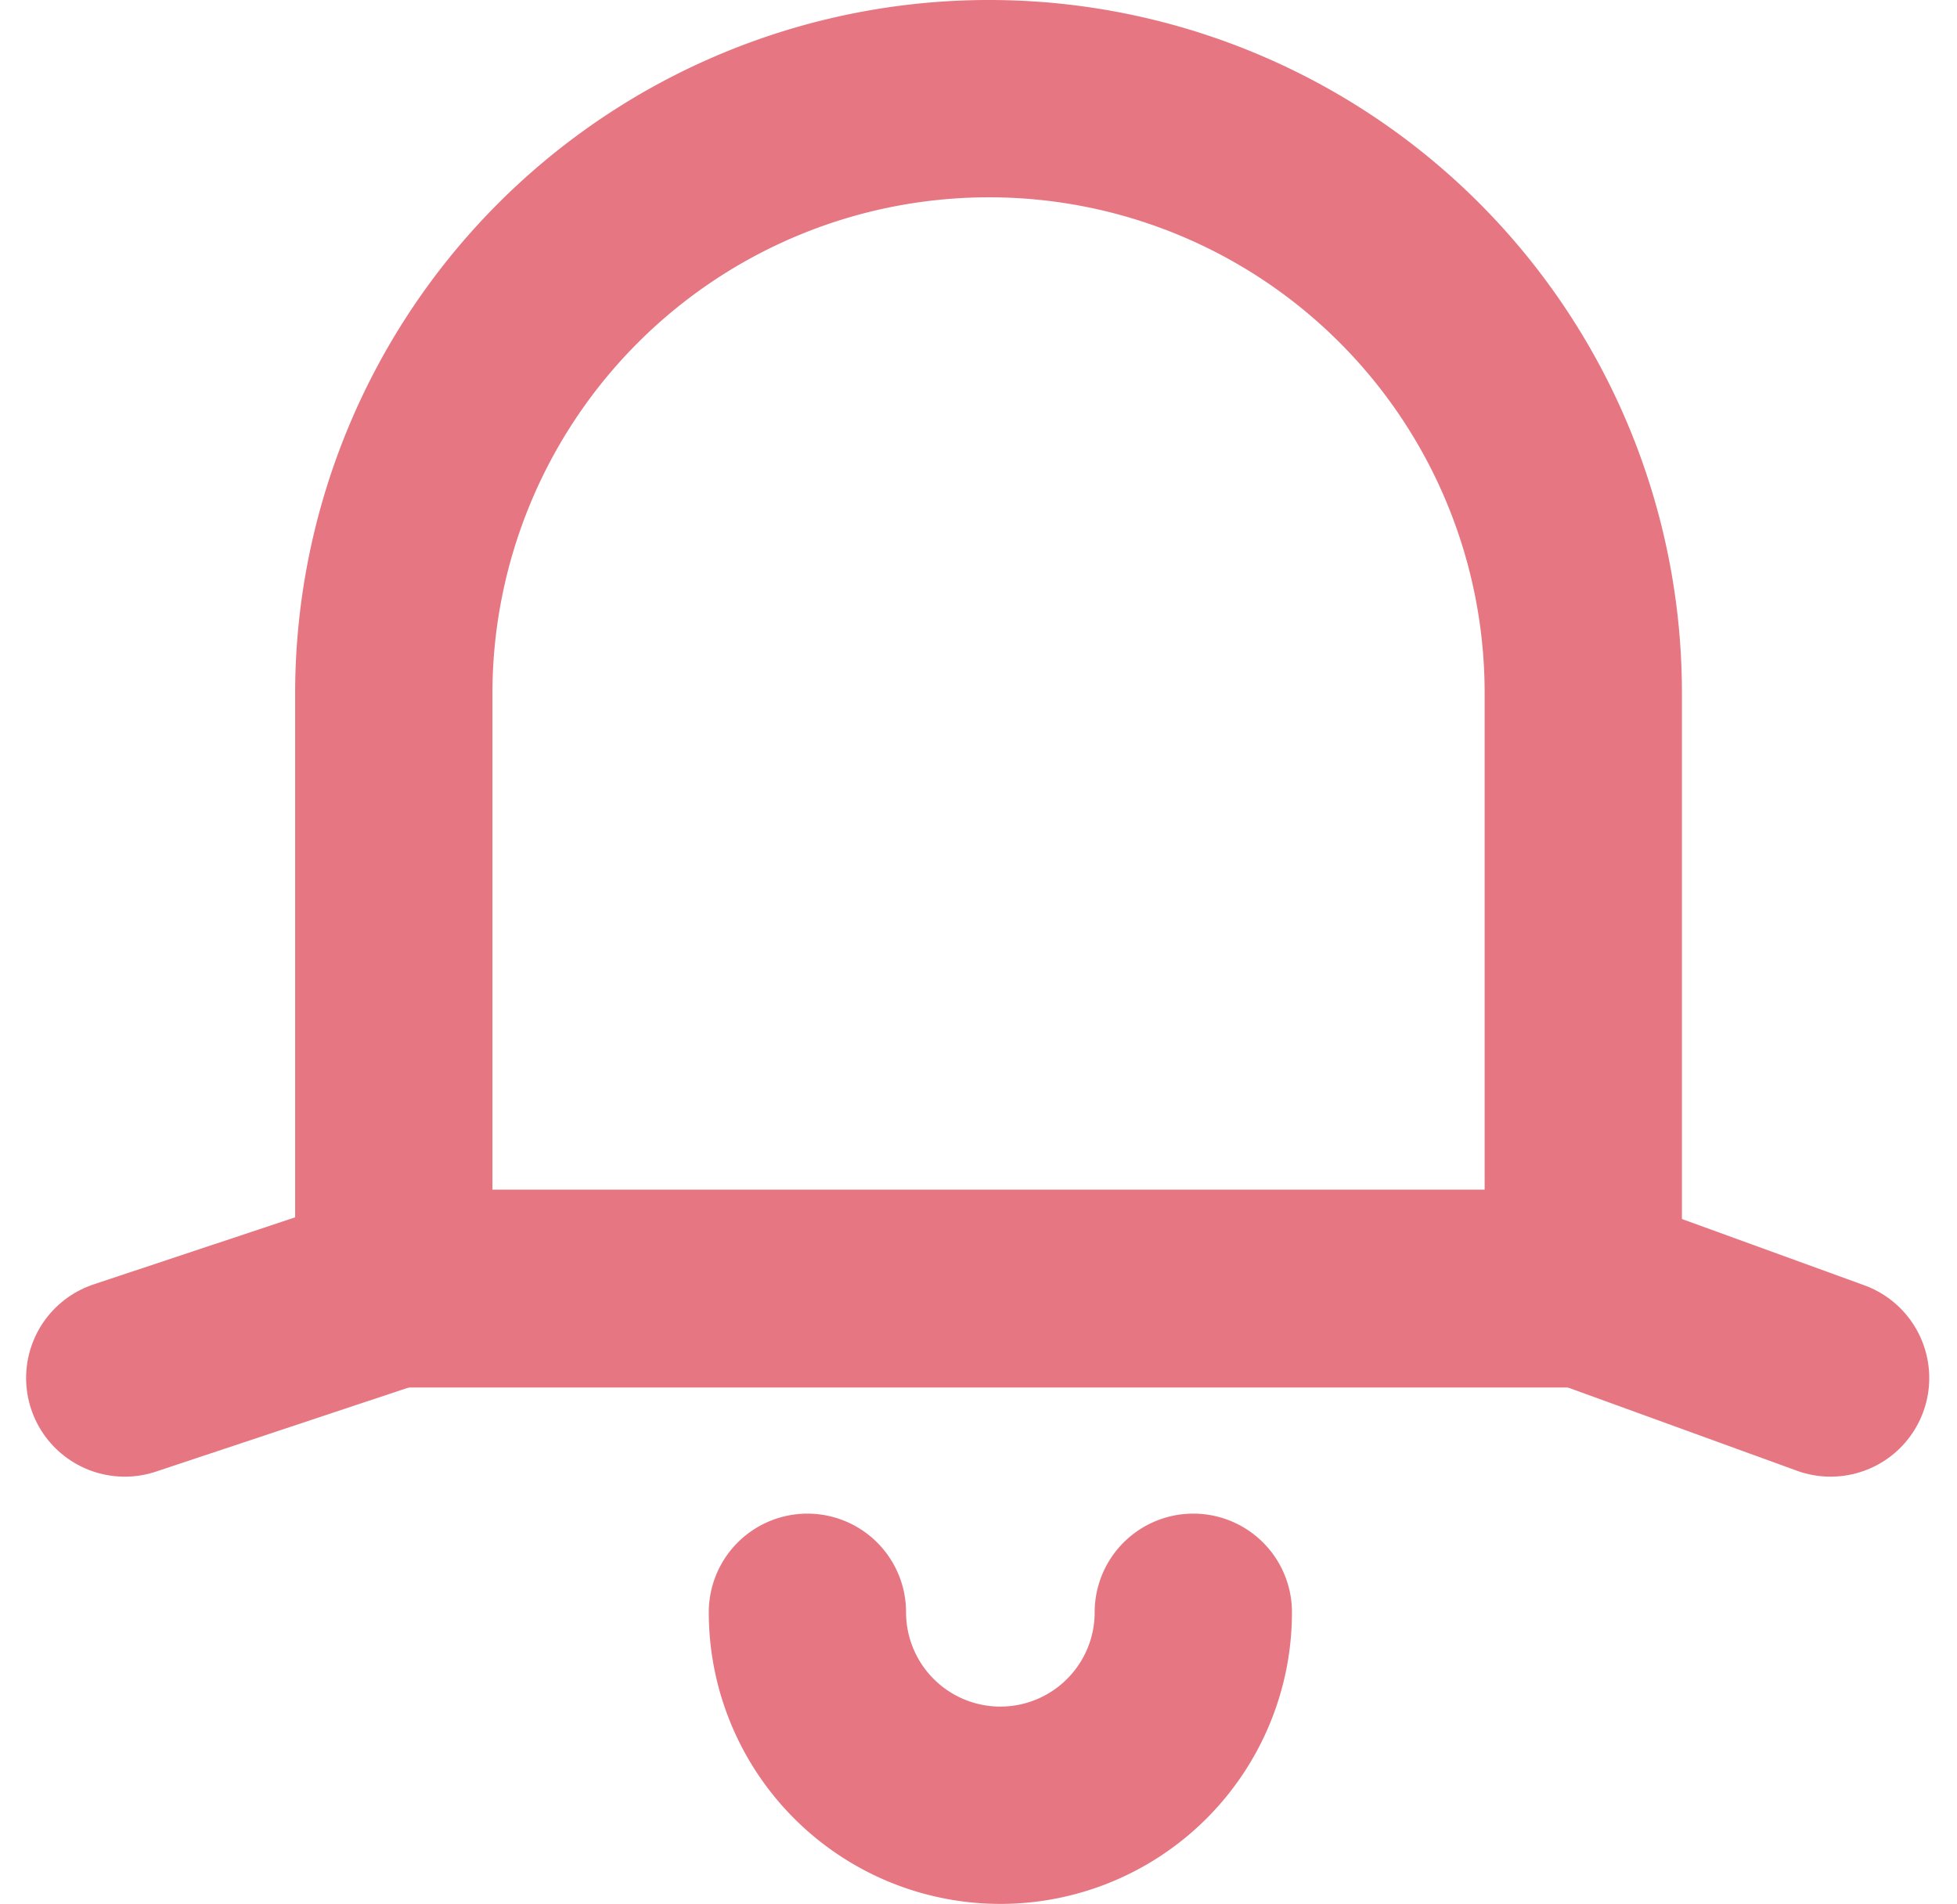 <svg xmlns="http://www.w3.org/2000/svg" width="29.759" height="28.948" viewBox="0 0 29.759 28.948"><g transform="translate(1.897 1.5)"><path d="M15.388,377.41h0a9.05,9.05,0,0,0-9.048,9.048v9.048H24.428v-9.048A9.034,9.034,0,0,0,15.388,377.41Z" transform="translate(-2.249 -377.41)" fill="none" stroke="#e67681" stroke-linecap="round" stroke-miterlimit="10" stroke-width="3"/><path d="M1,402.384l4.1-1.364H23.186l3.754,1.364" transform="translate(-1 -382.932)" fill="none" stroke="#e67681" stroke-linecap="round" stroke-miterlimit="10" stroke-width="3"/><path d="M20.418,407.45a2.934,2.934,0,1,1-5.868,0" transform="translate(-4.169 -384.436)" fill="none" stroke="#e67681" stroke-linecap="round" stroke-miterlimit="10" stroke-width="3"/></g></svg>
